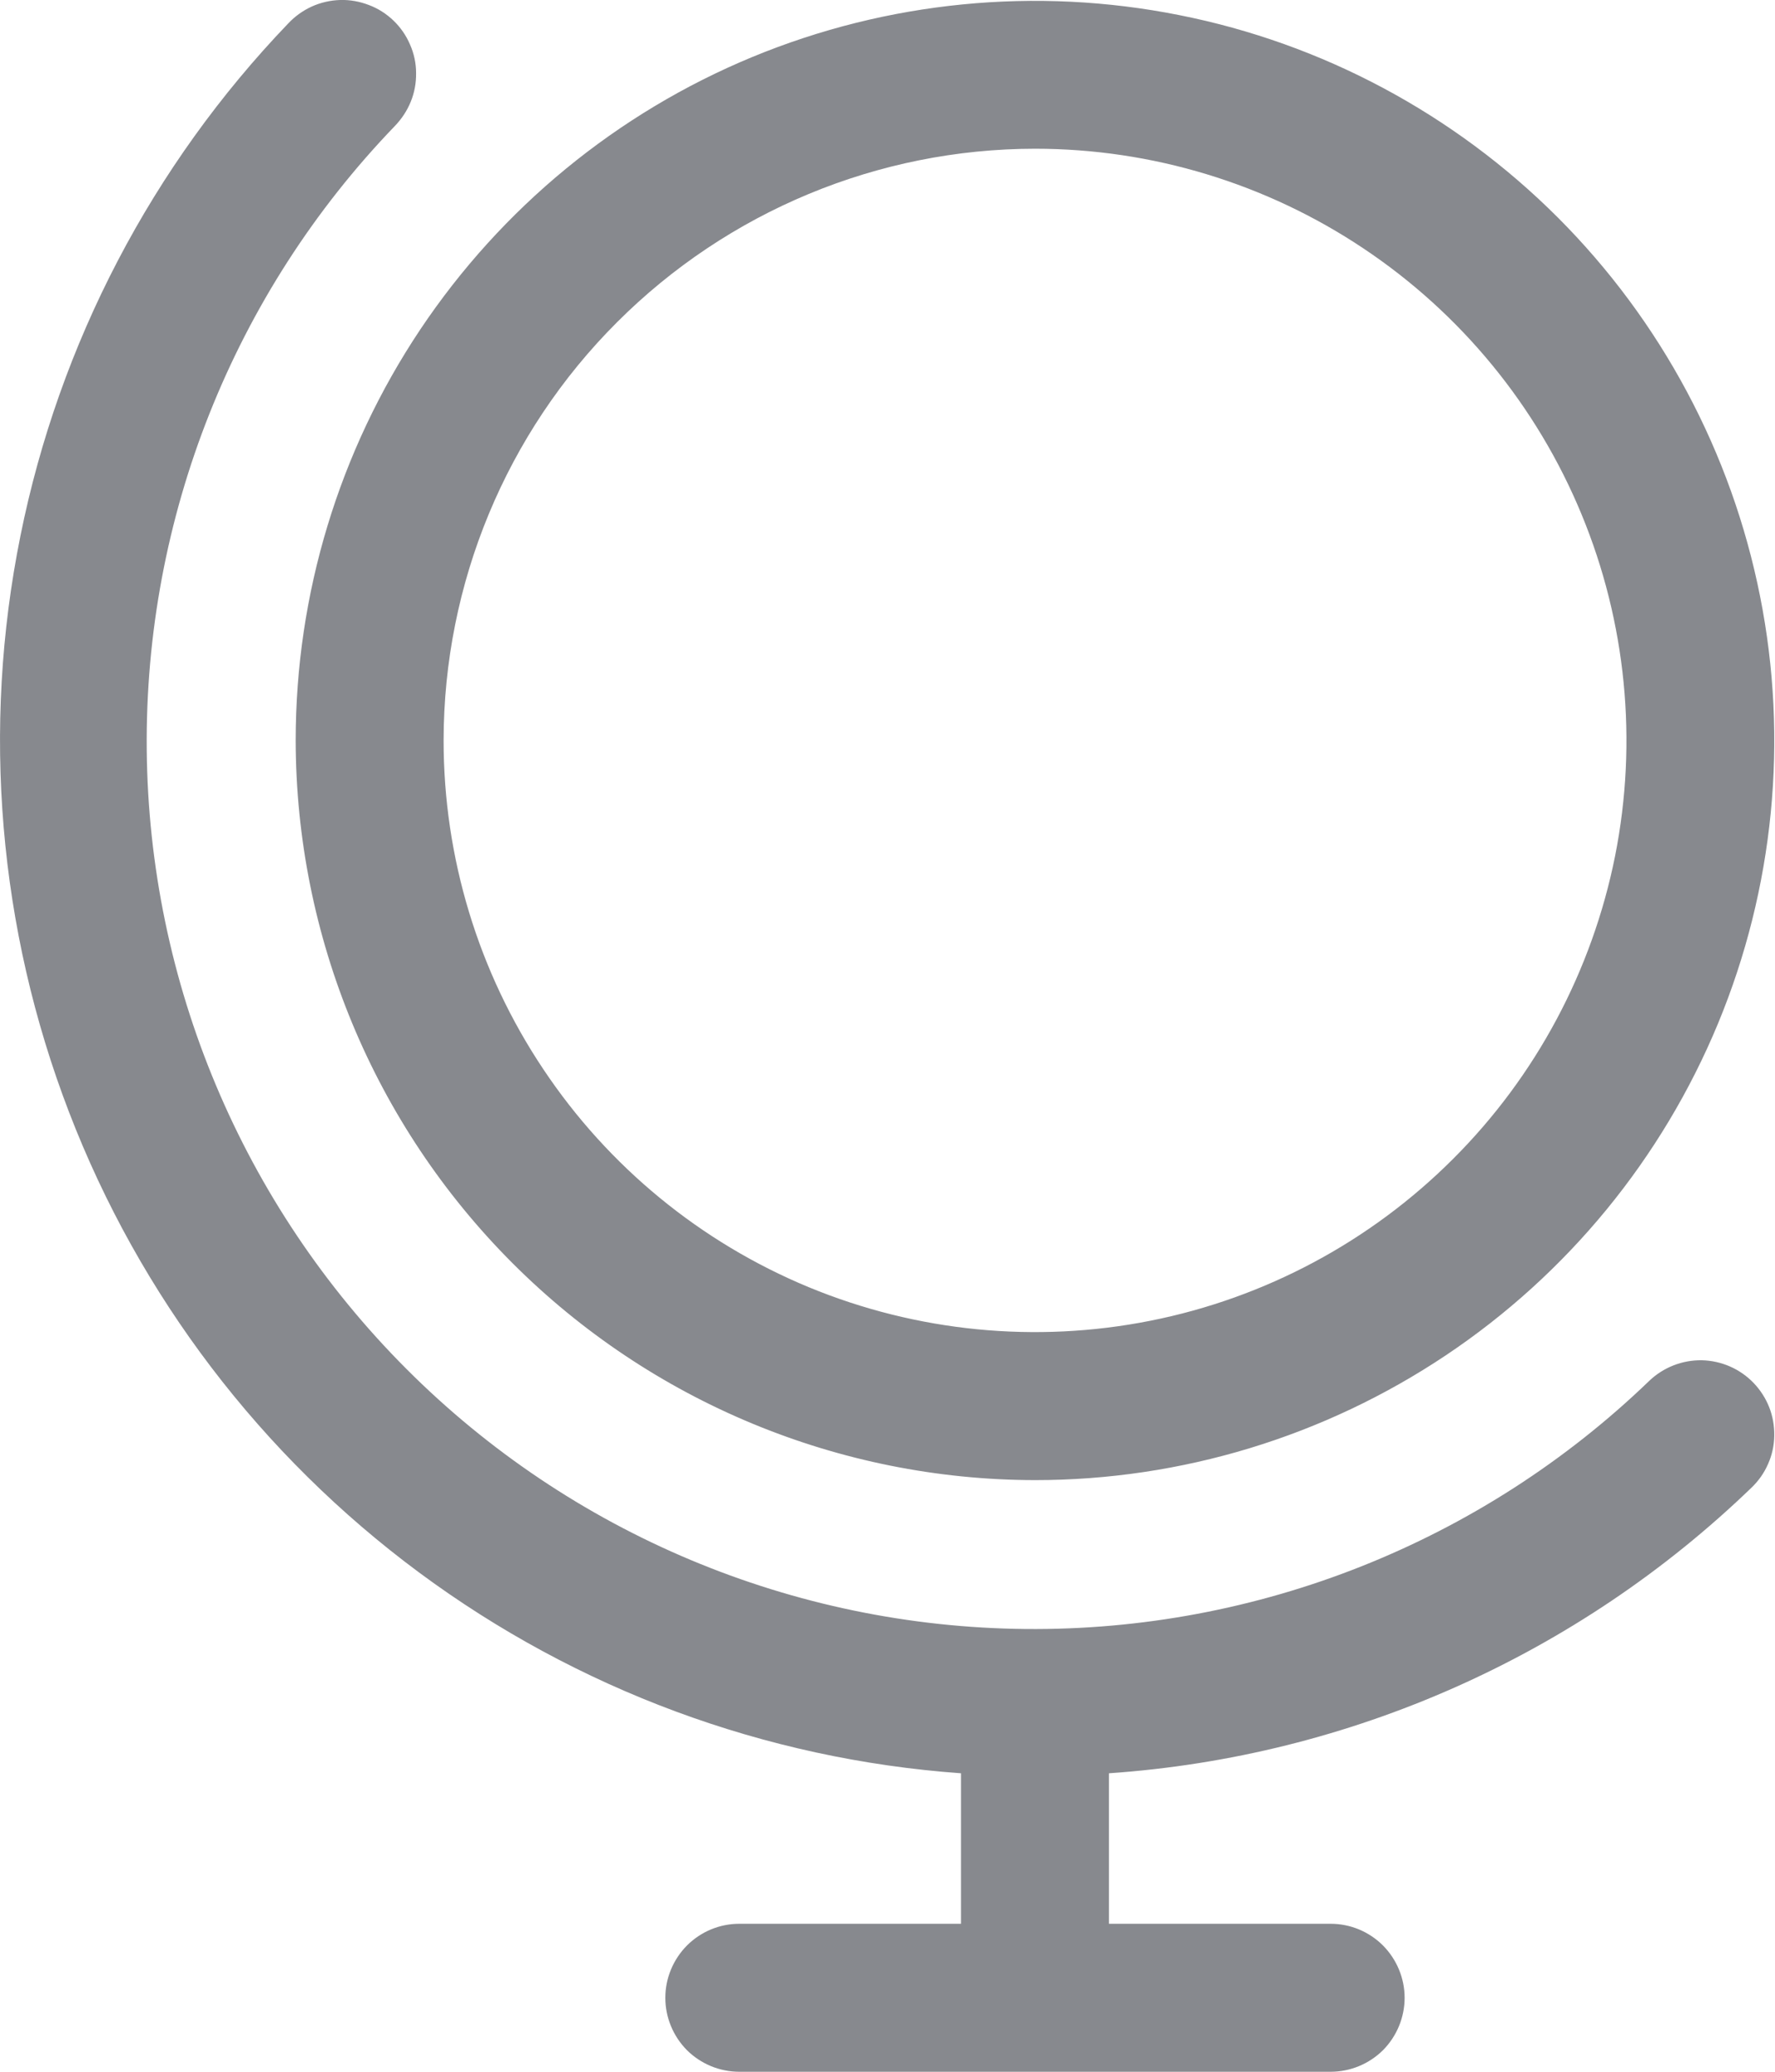 <svg width="12" height="14" viewBox="0 0 12 14" fill="none" xmlns="http://www.w3.org/2000/svg">
<path id="Vector" d="M6.997 10.002C7.986 10.002 8.952 9.708 9.774 9.159C10.596 8.61 11.236 7.83 11.615 6.916C11.993 6.003 12.092 4.998 11.899 4.029C11.706 3.059 11.23 2.168 10.531 1.469C9.832 0.771 8.942 0.294 7.972 0.102C7.003 -0.091 5.998 0.008 5.084 0.386C4.171 0.764 3.391 1.405 2.841 2.227C2.292 3.049 1.999 4.015 1.999 5.004C2.001 6.329 2.528 7.599 3.465 8.536C4.402 9.473 5.672 10 6.997 10.002ZM6.997 1.005C7.788 1.005 8.561 1.24 9.218 1.679C9.876 2.118 10.389 2.743 10.691 3.473C10.994 4.204 11.073 5.008 10.919 5.784C10.764 6.559 10.384 7.272 9.824 7.831C9.265 8.39 8.553 8.771 7.777 8.925C7.002 9.079 6.198 9 5.467 8.698C4.736 8.395 4.112 7.883 3.673 7.225C3.233 6.567 2.999 5.794 2.999 5.004C3 3.944 3.421 2.927 4.171 2.178C4.921 1.428 5.937 1.006 6.997 1.005ZM11.856 9.346C11.901 9.393 11.937 9.449 11.961 9.51C11.985 9.571 11.996 9.637 11.995 9.702C11.994 9.768 11.98 9.833 11.953 9.893C11.927 9.953 11.889 10.007 11.841 10.053C10.665 11.187 9.127 11.871 7.497 11.983V13H8.996C9.129 13 9.256 13.053 9.35 13.147C9.443 13.241 9.496 13.368 9.496 13.5C9.496 13.633 9.443 13.76 9.35 13.854C9.256 13.947 9.129 14 8.996 14H4.998C4.865 14 4.738 13.947 4.644 13.854C4.551 13.76 4.498 13.633 4.498 13.5C4.498 13.368 4.551 13.241 4.644 13.147C4.738 13.053 4.865 13 4.998 13H6.497V11.983C5.172 11.888 3.901 11.417 2.833 10.626C1.765 9.835 0.944 8.757 0.467 7.516C-0.01 6.276 -0.125 4.925 0.138 3.622C0.4 2.32 1.028 1.118 1.948 0.159C1.993 0.111 2.047 0.072 2.108 0.044C2.168 0.017 2.233 0.002 2.3 0C2.366 -0.002 2.432 0.01 2.494 0.034C2.556 0.057 2.612 0.093 2.66 0.139C2.708 0.185 2.746 0.24 2.772 0.301C2.799 0.362 2.813 0.427 2.813 0.494C2.814 0.56 2.802 0.626 2.777 0.687C2.752 0.749 2.715 0.804 2.669 0.852C1.579 1.983 0.977 3.497 0.992 5.068C1.007 6.639 1.638 8.141 2.749 9.252C3.859 10.363 5.362 10.993 6.933 11.008C8.503 11.023 10.018 10.421 11.149 9.332C11.245 9.24 11.373 9.19 11.505 9.192C11.638 9.195 11.764 9.25 11.856 9.346Z" fill="#87898E"/>
</svg>
